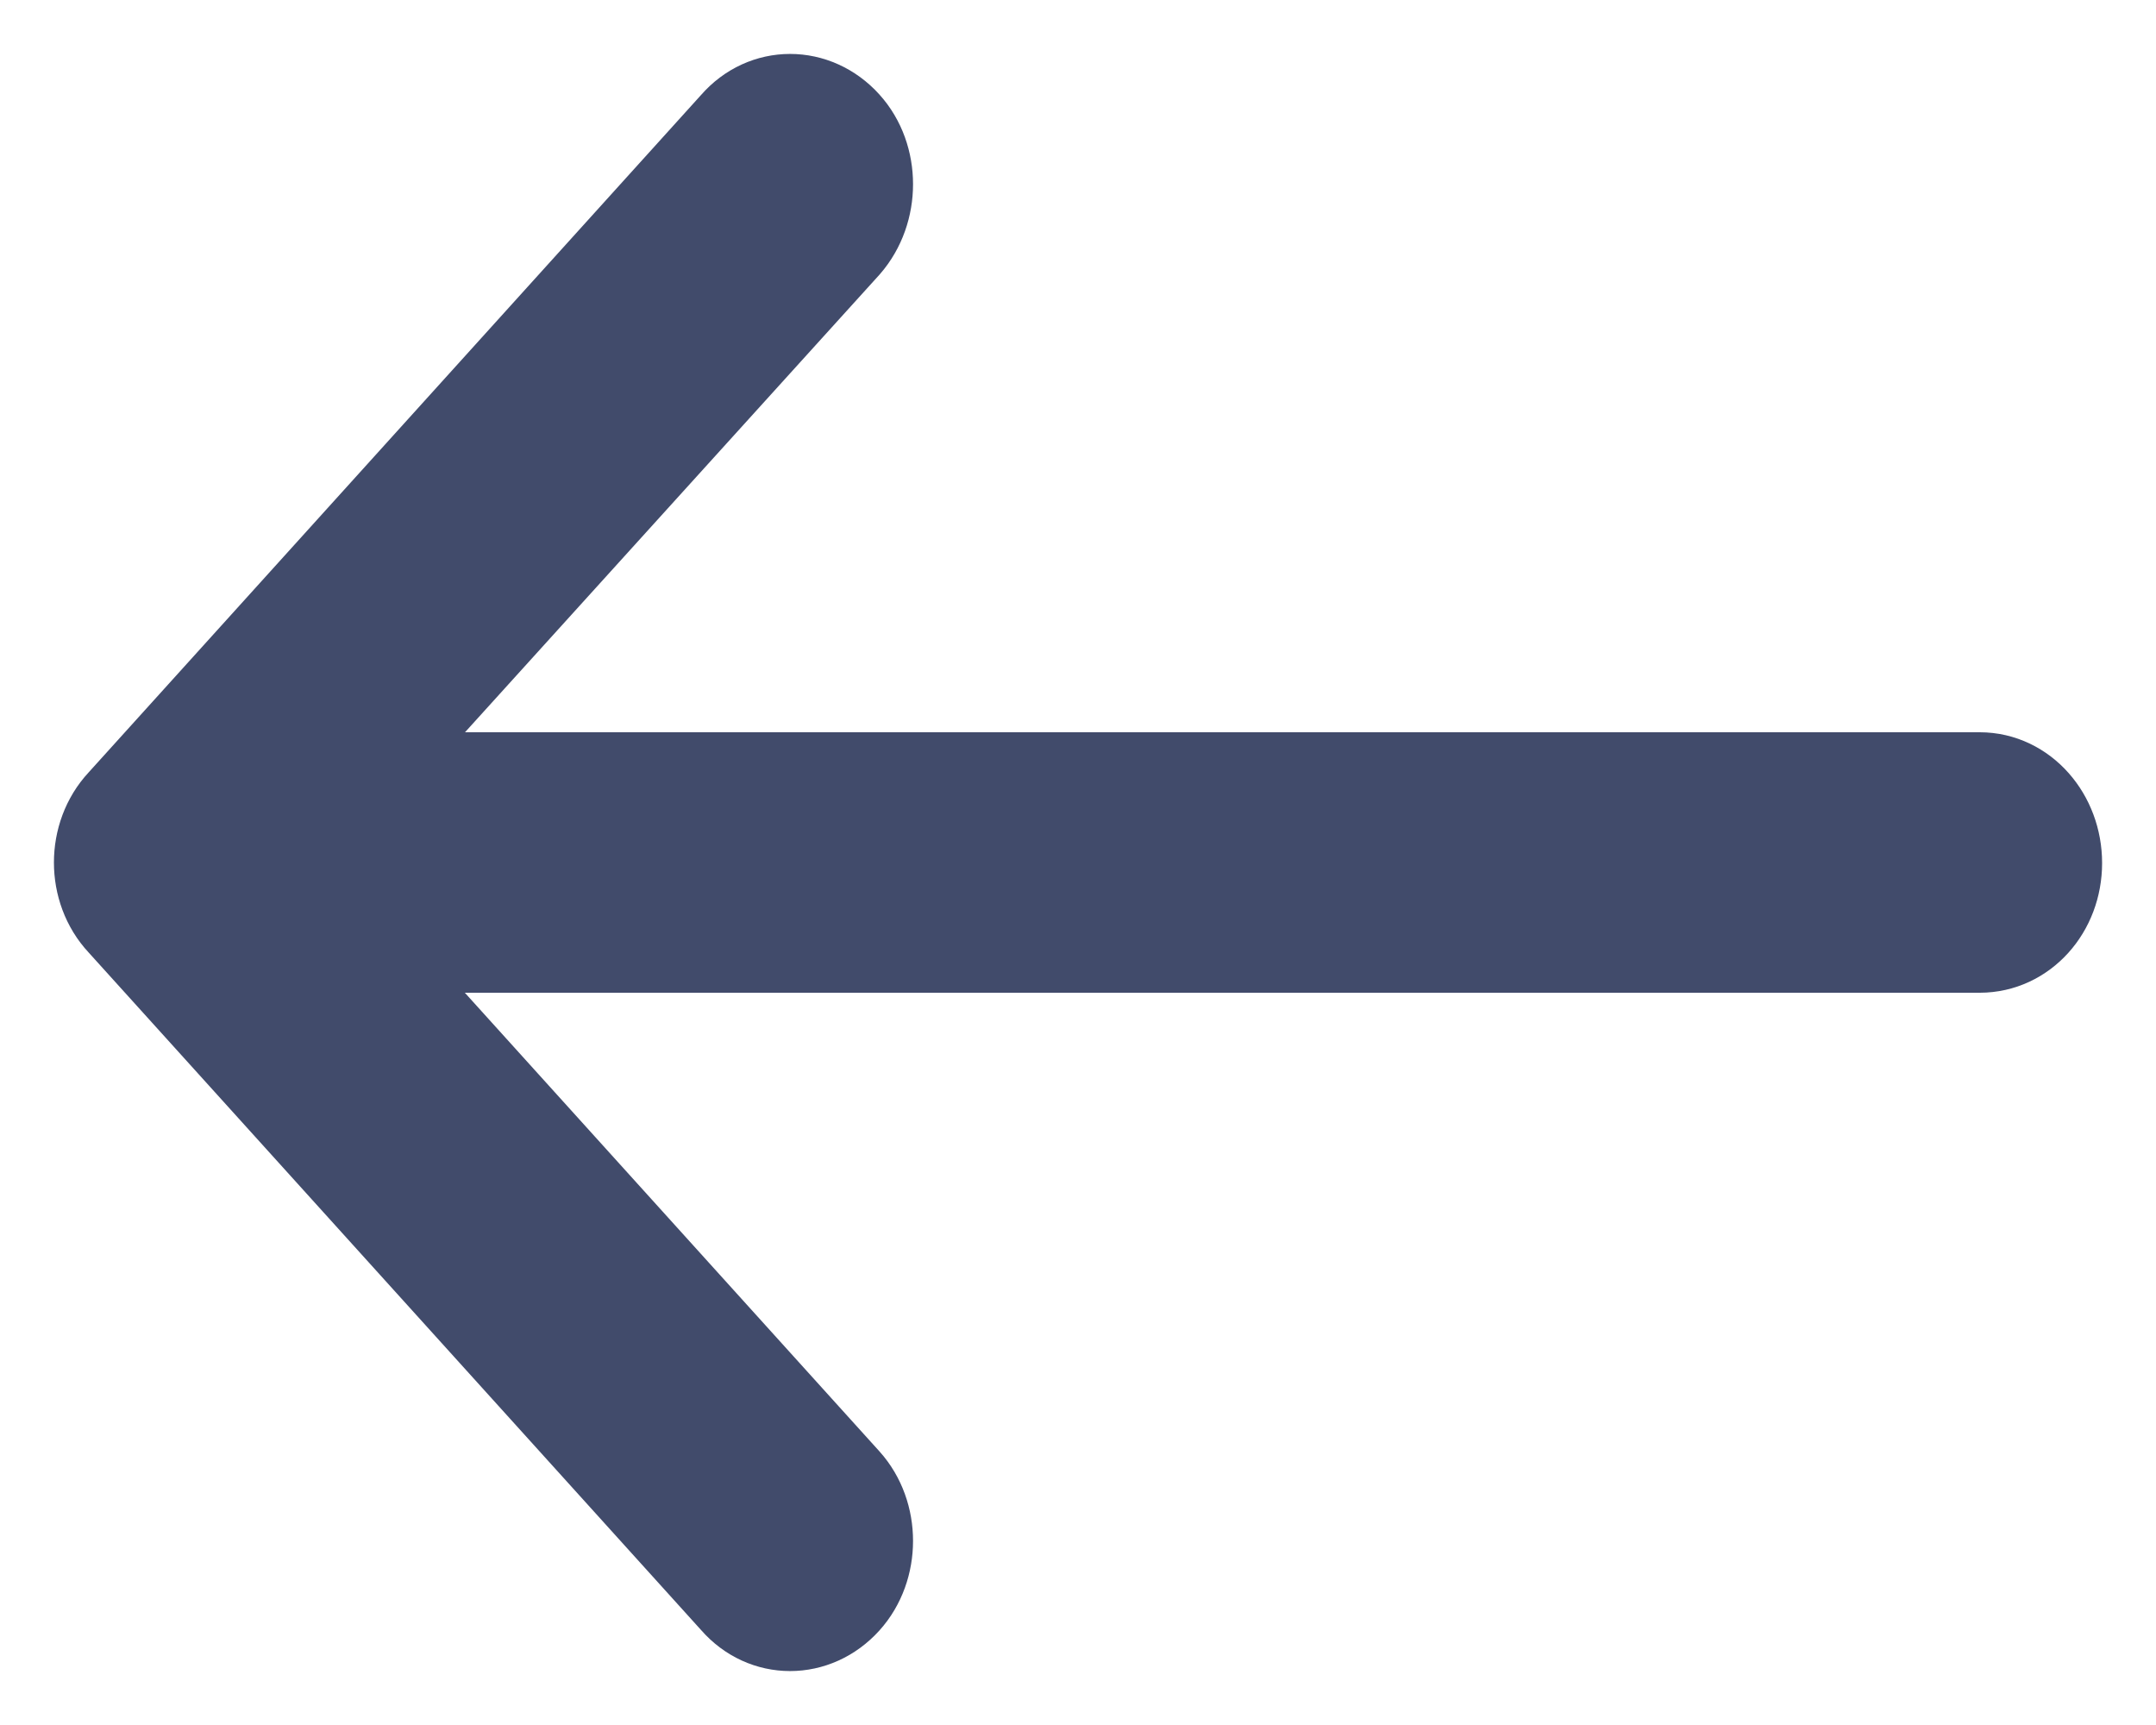 <?xml version="1.0" encoding="UTF-8"?>
<svg width="20px" height="16px" viewBox="0 0 20 16" version="1.1" xmlns="http://www.w3.org/2000/svg" xmlns:xlink="http://www.w3.org/1999/xlink">
    <!-- Generator: Sketch 49.3 (51167) - http://www.bohemiancoding.com/sketch -->
    <title>ARROW ICON</title>
    <desc>Created with Sketch.</desc>
    <defs></defs>
    <g id="Symbols" stroke="none" stroke-width="1" fill="none" fill-rule="evenodd">
        <g id="Icon/Zurück" transform="translate(1, 1)" fill="#414B6B" stroke="#414B6B">
            <path d="M12.121,0.211 C11.876,-0.07 11.468,-0.07 11.214,0.211 C10.969,0.482 10.969,0.933 11.214,1.204 L15.814,6.292 L0.635,6.292 C0.281,6.292 0,6.604 0,6.995 C0,7.386 0.281,7.708 0.635,7.708 L15.814,7.708 L11.214,12.786 C10.969,13.067 10.969,13.519 11.214,13.789 C11.468,14.07 11.876,14.07 12.121,13.789 L17.81,7.497 C18.063,7.226 18.063,6.774 17.81,6.504 L12.121,0.211 Z" id="ARROW-ICON" transform="translate(9, 7) rotate(180) translate(-9, -7) "></path>
        </g>
    </g>
</svg>